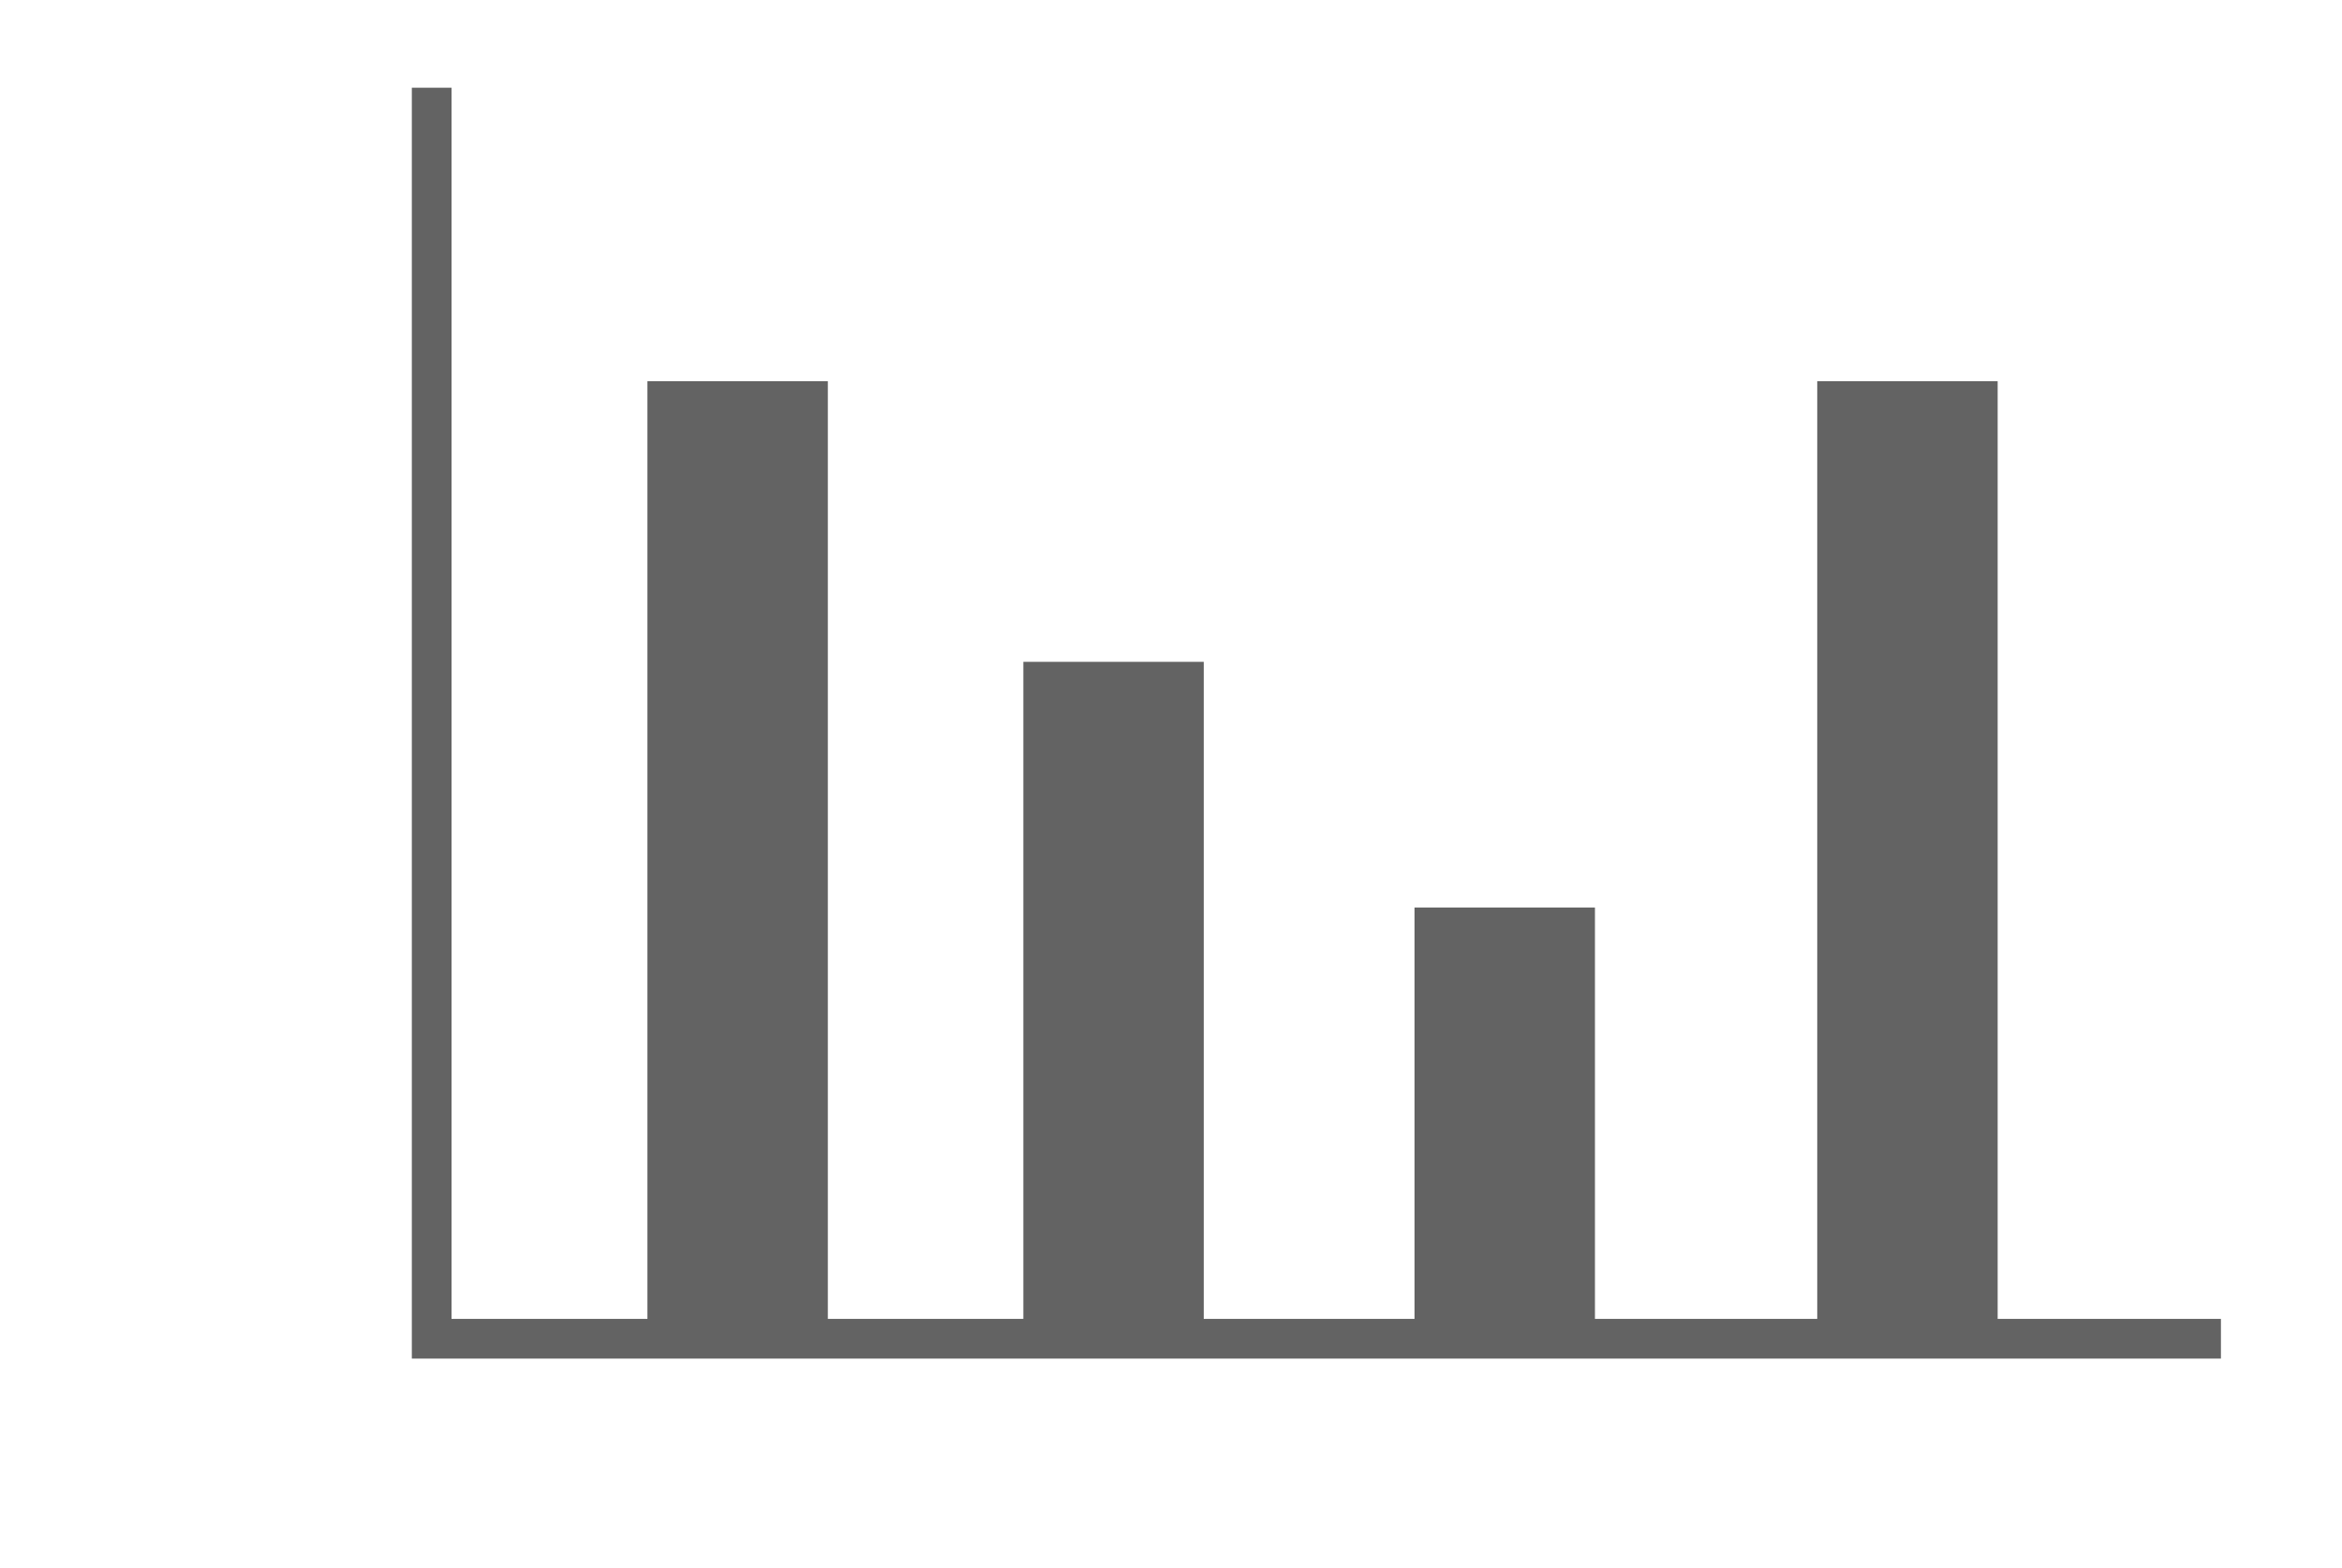 <?xml version="1.0" encoding="utf-8"?>
<!-- Generator: Adobe Illustrator 23.0.3, SVG Export Plug-In . SVG Version: 6.00 Build 0)  -->
<svg version="1.1" id="Layer_1" xmlns="http://www.w3.org/2000/svg" xmlns:xlink="http://www.w3.org/1999/xlink" x="0px" y="0px"
	 viewBox="0 0 118 79" style="enable-background:new 0 0 118 79;" xml:space="preserve">
<style type="text/css">
	.st0{fill:#636363;}
</style>
<polygon class="st0" points="111.9,68.46 20.75,68.46 20.75,4.42 22.75,4.42 22.75,66.46 111.9,66.46 "/>
<rect x="32.62" y="19.21" class="st0" width="9.09" height="48.25"/>
<rect x="51.56" y="33.35" class="st0" width="9.09" height="34.36"/>
<rect x="71.27" y="45.73" class="st0" width="9.09" height="21.47"/>
<rect x="91.56" y="19.21" class="st0" width="9.09" height="48.49"/>
</svg>
